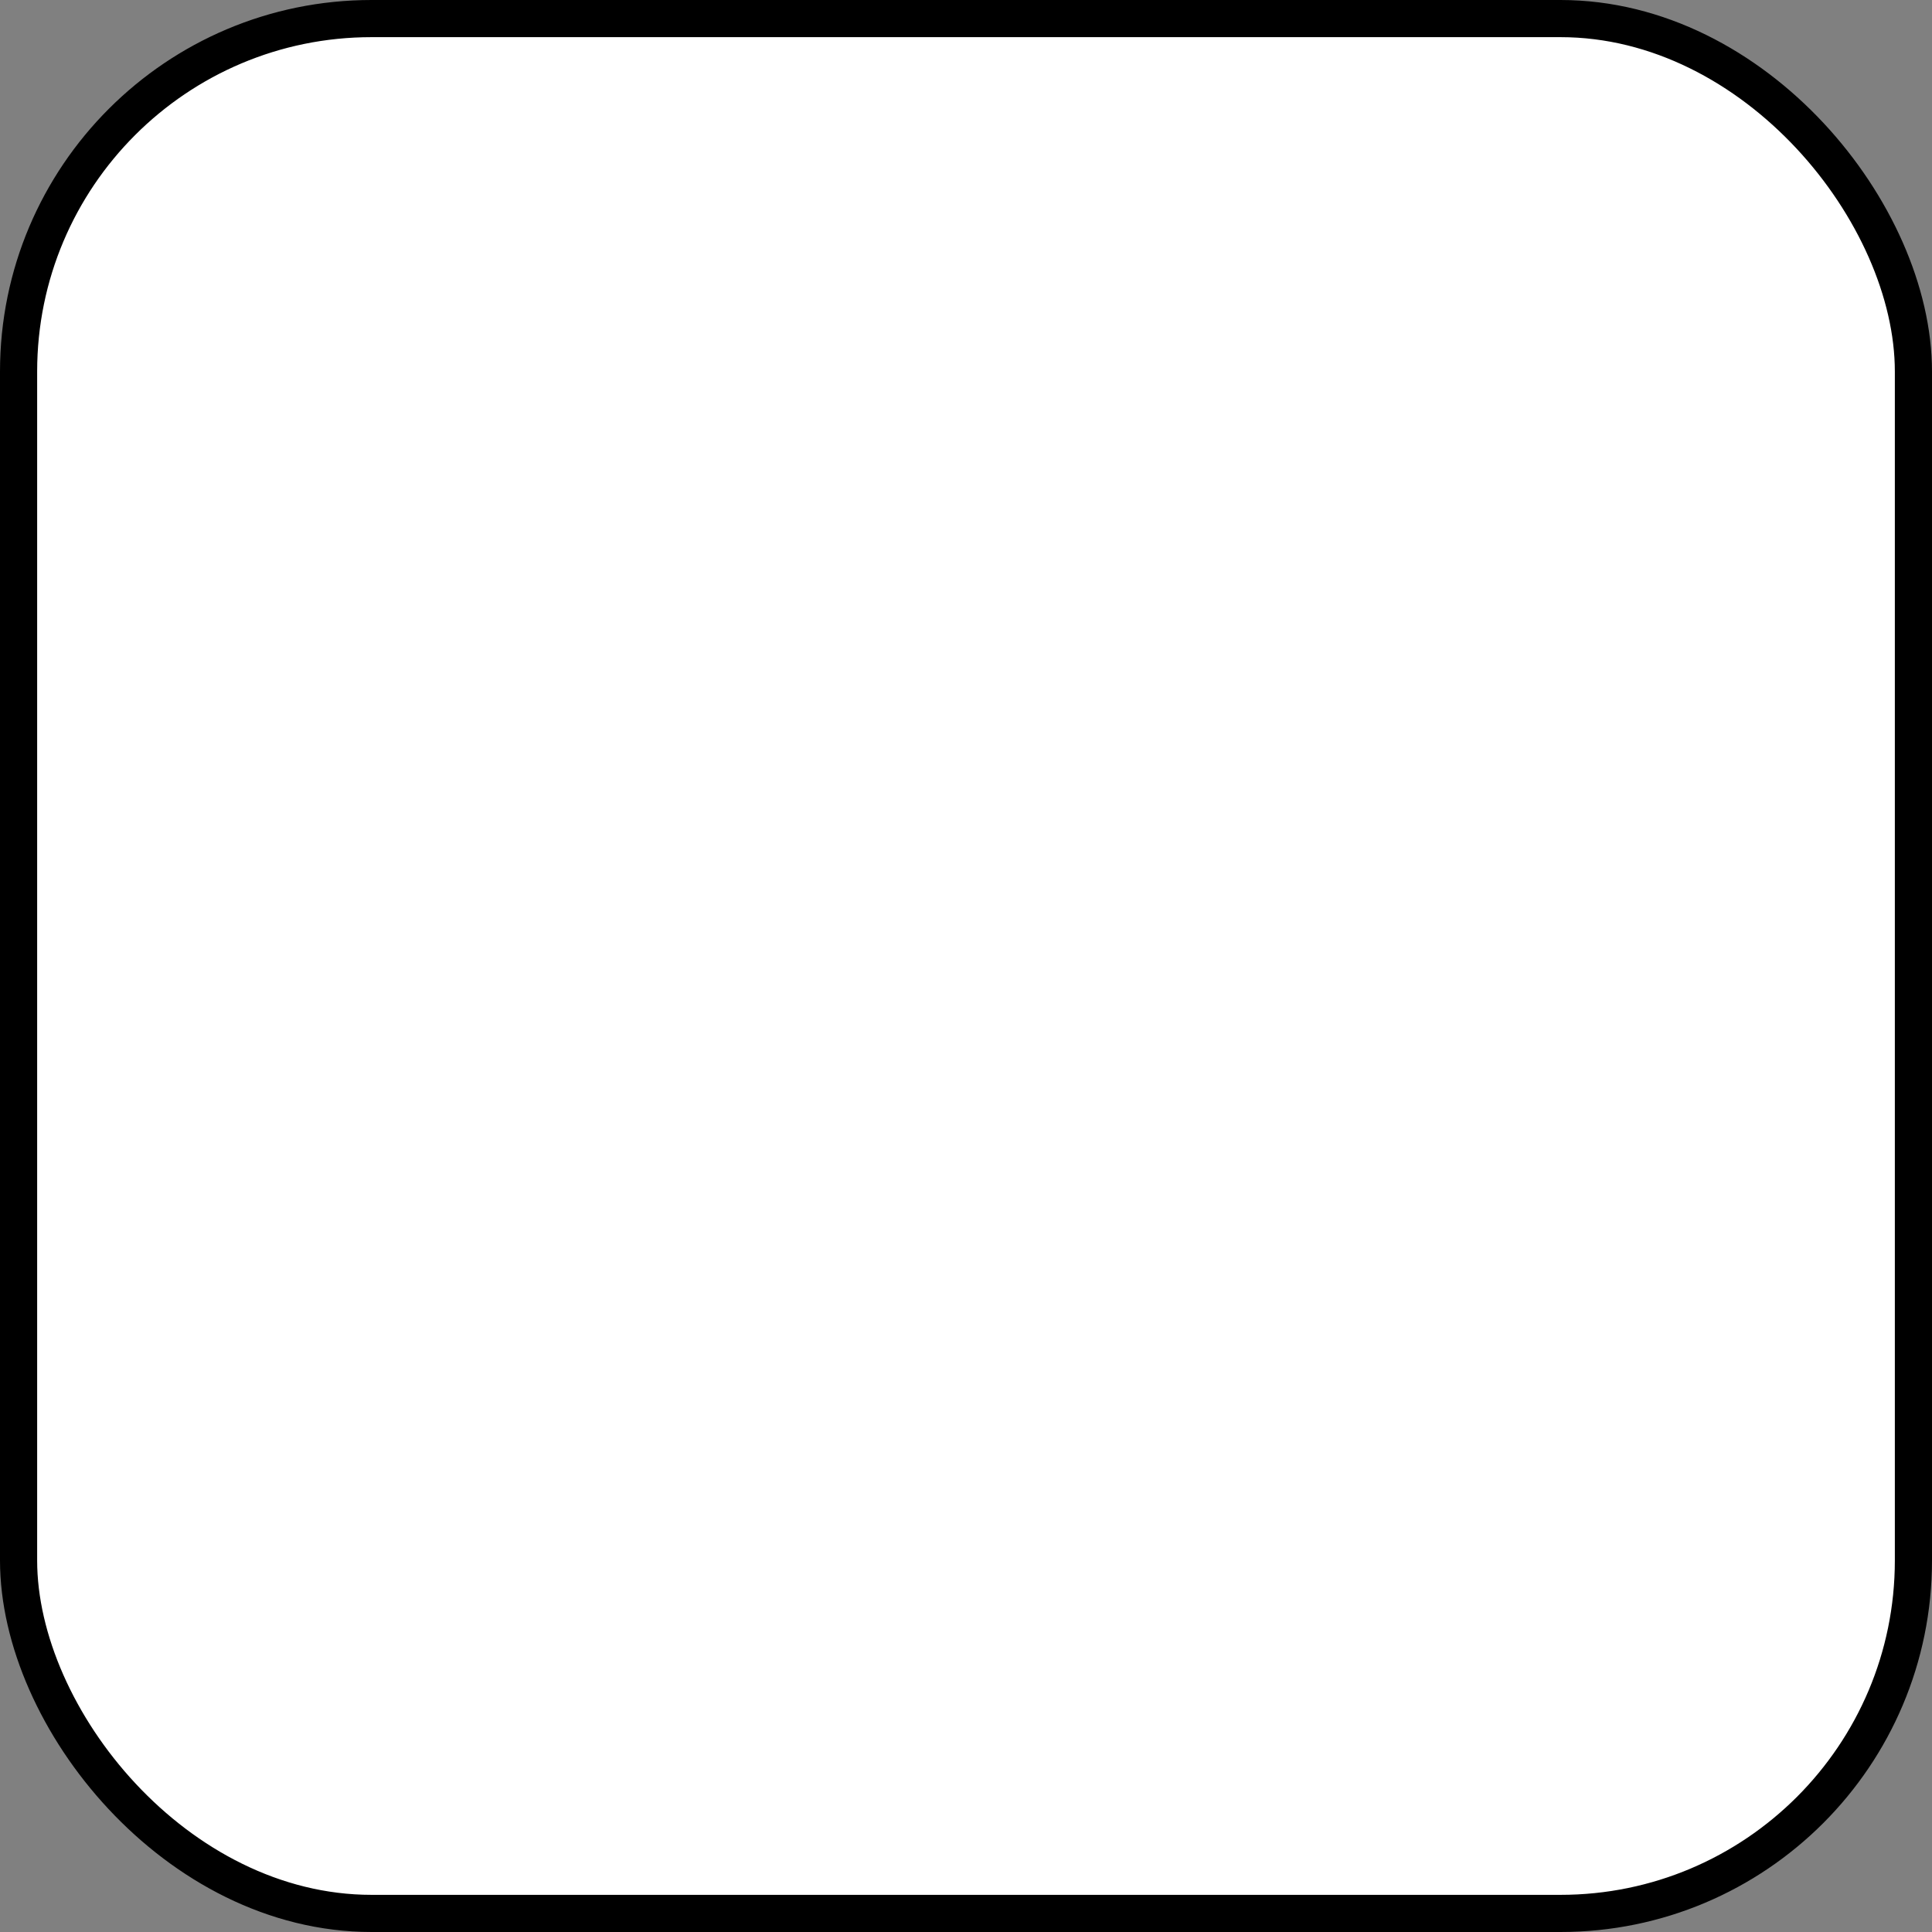 <svg width="52" height="52" viewBox="0 0 52 52" fill="none" xmlns="http://www.w3.org/2000/svg">
<rect x="0" y="0" width="52" height="52" fill="#808080" stroke="none"/>
<path d="M31.498 0L10.76 20.947L2.502 12.606L0 15.133L8.258 23.473L10.759 25.999L10.76 26L34 2.527L31.498 0Z" fill="#1D1D1B"/>

<rect x="0.5" y="0.5" width="51" height="51" rx="9.5" fill="white" stroke="black"/>
</svg>
